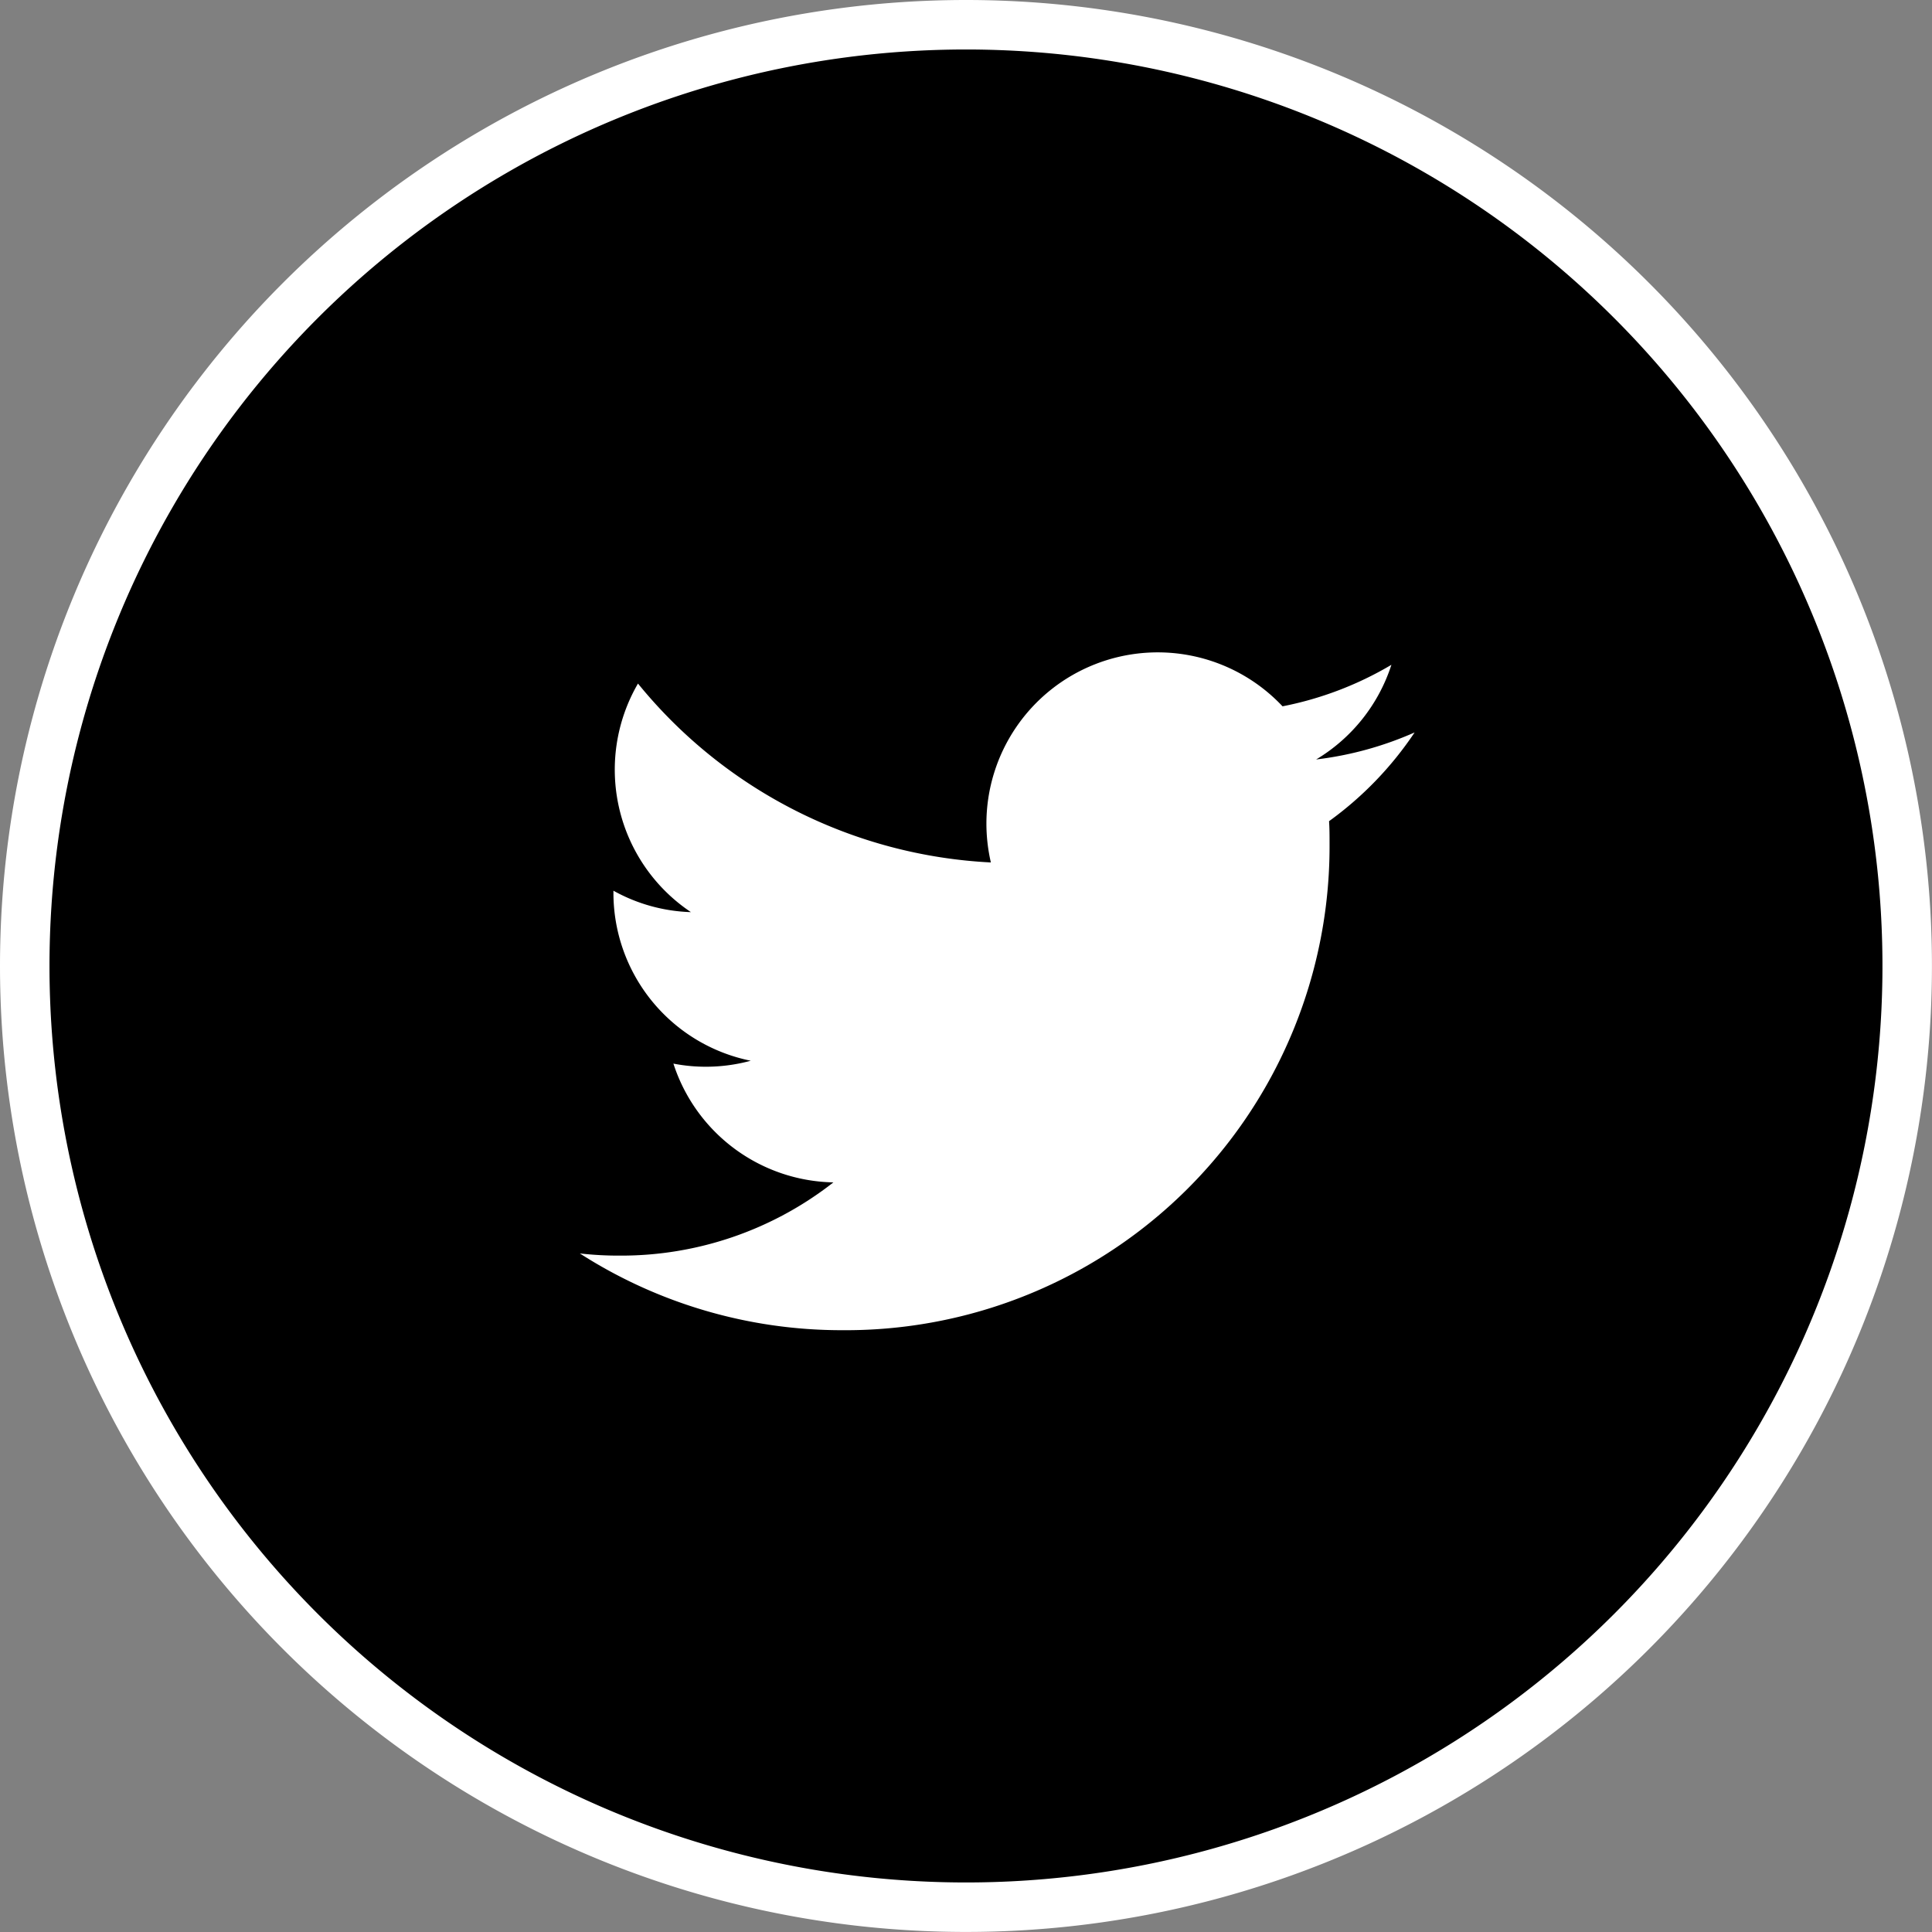 <svg xmlns="http://www.w3.org/2000/svg" width="39.041" height="39.041" viewBox="0 0 39.041 39.041"><rect x="0" y="0" width="39.041" height="39.041" fill="#808080" stroke="none"/><defs><style>.a{stroke:#fff;}.b{fill:#fff;}</style></defs><g transform="translate(0.5 0.5)"><path class="a" d="M19.02,0A19.02,19.02,0,1,1,0,19.02,19.02,19.02,0,0,1,19.02,0Z"/><path class="b" d="M16.866,1.622a6.941,6.941,0,0,1-1.987.545A3.47,3.47,0,0,0,16.4.254a6.915,6.915,0,0,1-2.2.839A3.462,3.462,0,0,0,8.216,3.459a3.5,3.5,0,0,0,.09.789A9.823,9.823,0,0,1,1.175.633,3.463,3.463,0,0,0,2.245,5.252,3.432,3.432,0,0,1,.679,4.819v.044A3.461,3.461,0,0,0,3.454,8.255a3.455,3.455,0,0,1-.912.121,3.4,3.4,0,0,1-.651-.063,3.466,3.466,0,0,0,3.233,2.4,6.952,6.952,0,0,1-4.3,1.48A6.974,6.974,0,0,1,0,12.149,9.792,9.792,0,0,0,5.3,13.7,9.777,9.777,0,0,0,15.15,3.861c0-.151,0-.3-.01-.447a7.033,7.033,0,0,0,1.727-1.79Z" transform="translate(11.217 12.68)"/></g></svg>